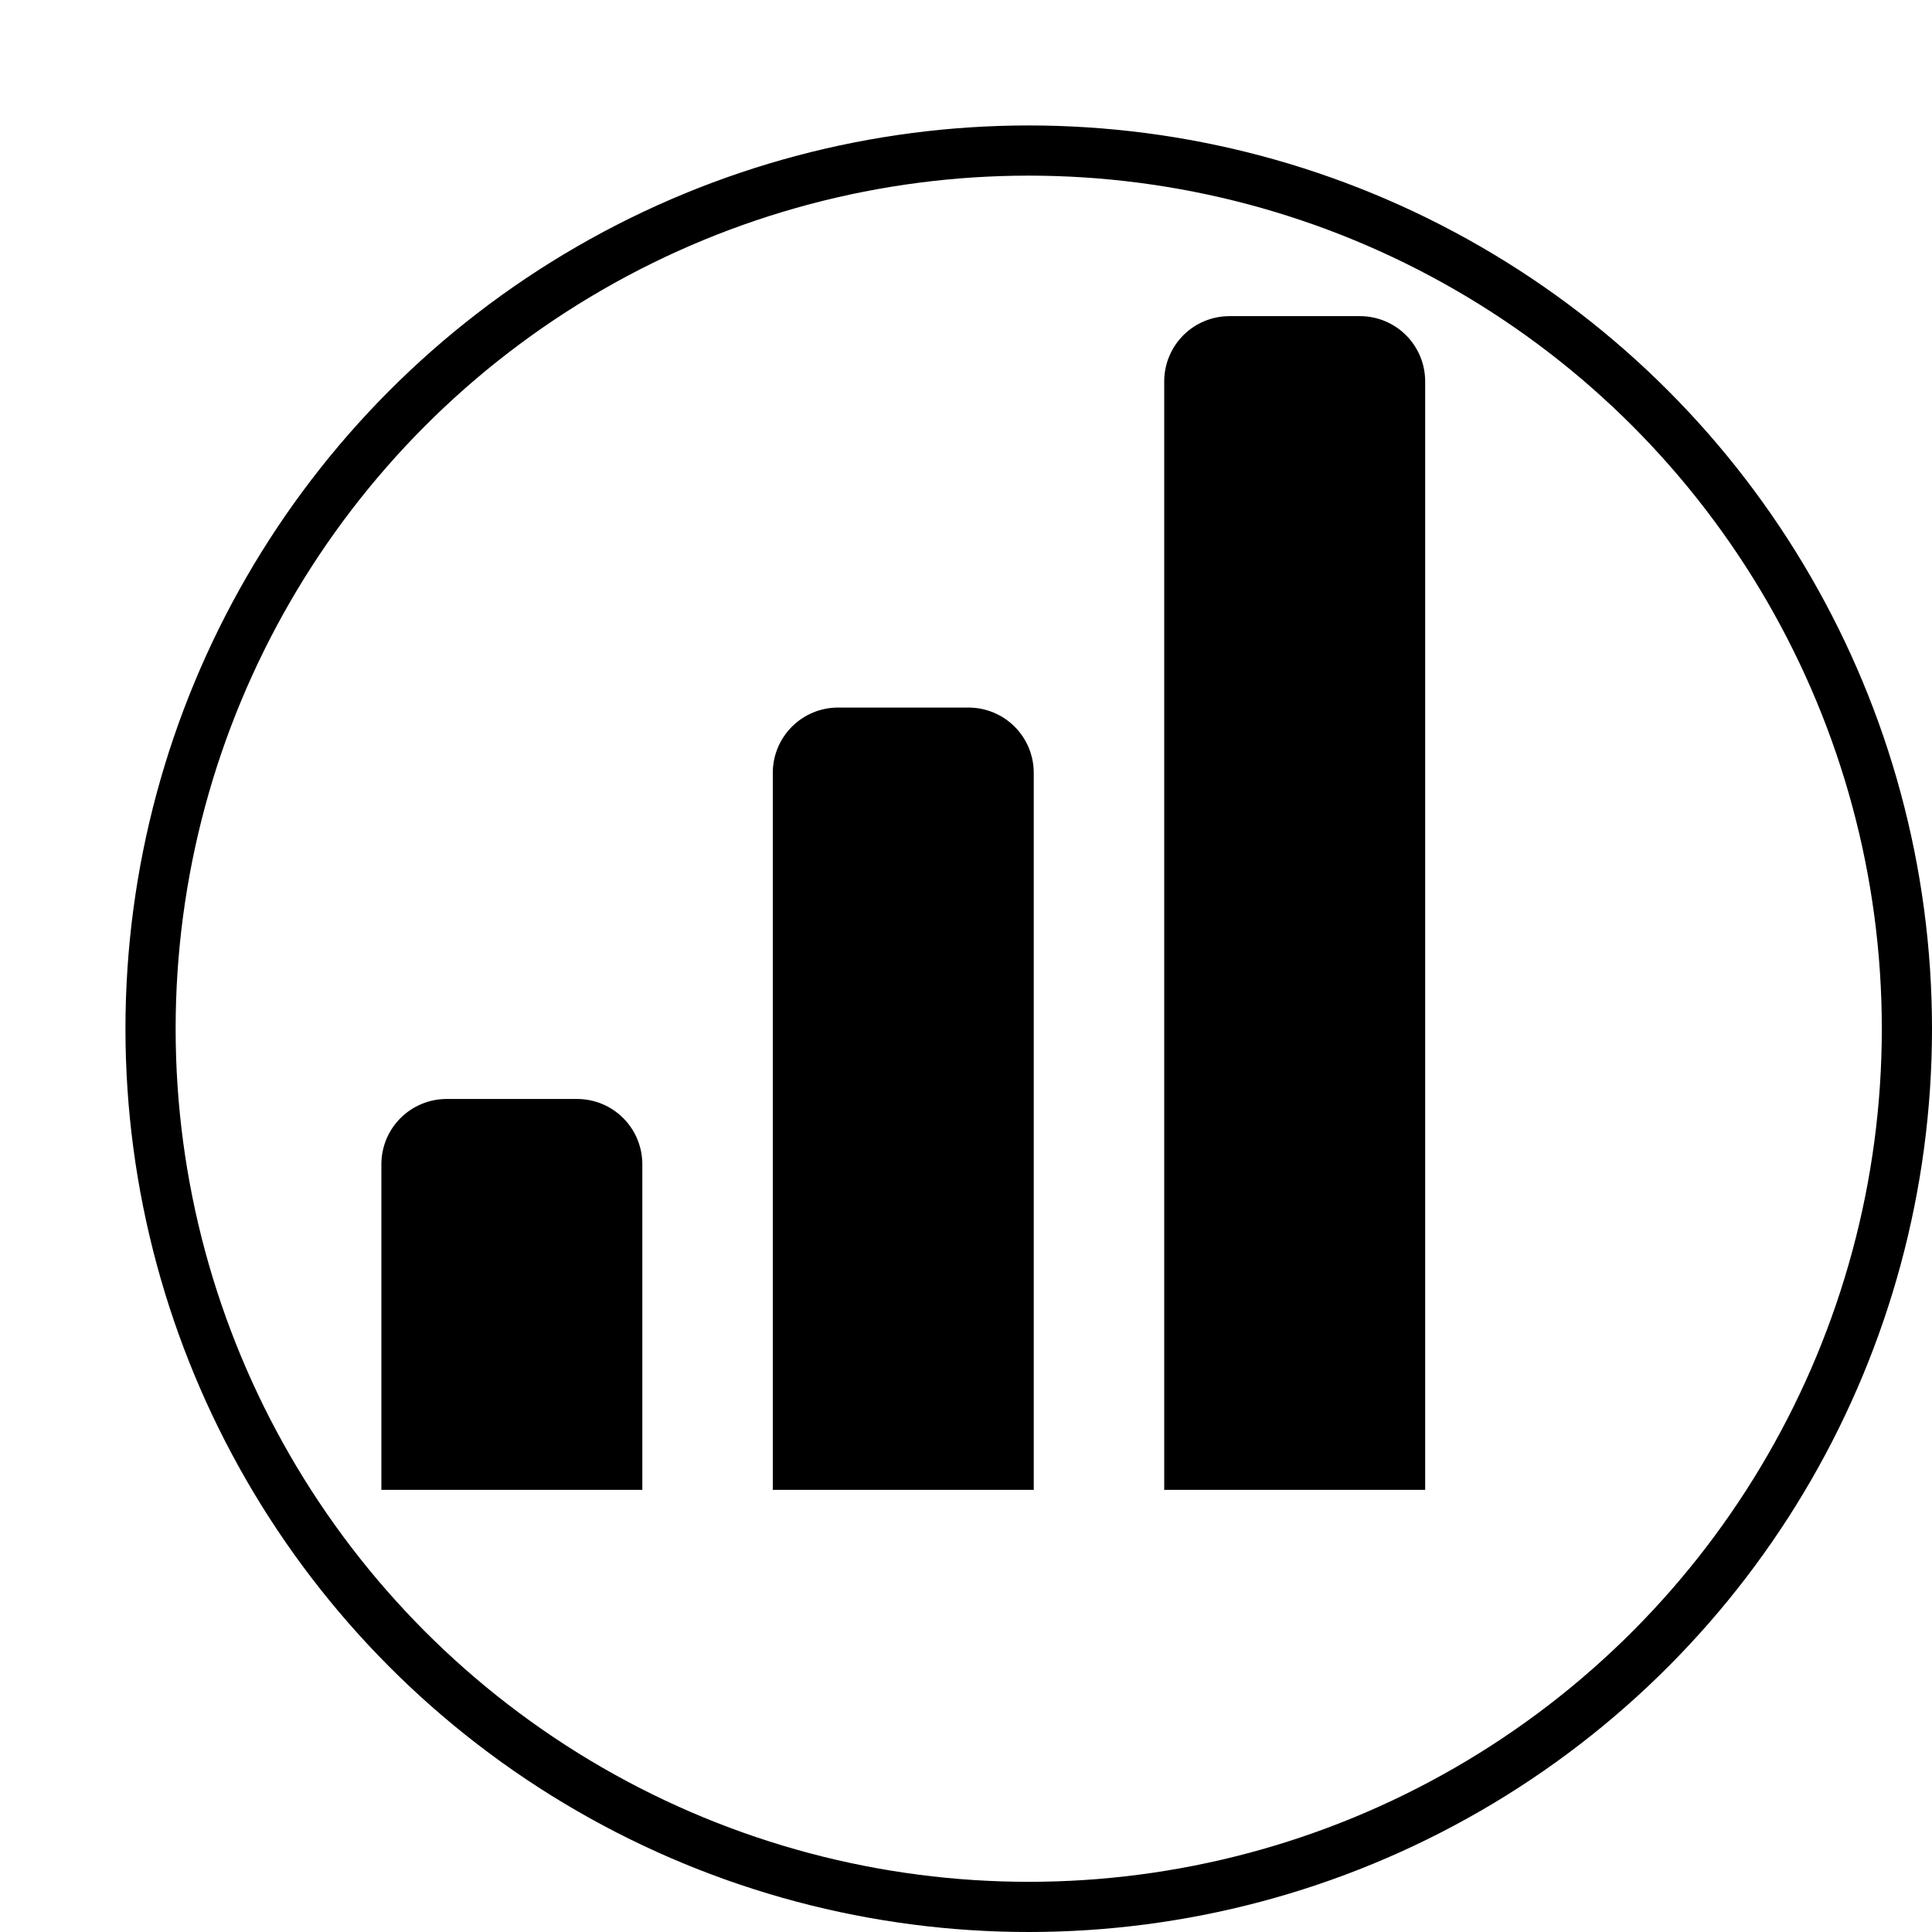 <svg width="77" height="77" viewBox="0 0 77 77" fill="none" xmlns="http://www.w3.org/2000/svg">
<g filter="url(#filter0_d_46_1705)">
<circle cx="36" cy="36" r="36" fill="white"/>
<circle cx="36" cy="36" r="35" stroke="black" stroke-width="2"/>
</g>
<path d="M54.2 12.6H49C48.311 12.6 47.649 12.874 47.162 13.361C46.674 13.849 46.4 14.51 46.4 15.2V59.379H56.8V15.2C56.8 14.51 56.526 13.849 56.039 13.361C55.551 12.874 54.89 12.6 54.2 12.6ZM38.6 28.2H33.4C32.711 28.2 32.049 28.474 31.562 28.962C31.074 29.449 30.8 30.11 30.8 30.8V59.379H41.2V30.8C41.2 30.11 40.926 29.449 40.439 28.962C39.951 28.474 39.29 28.2 38.6 28.2ZM23 43.8H17.8C17.111 43.8 16.449 44.074 15.962 44.562C15.474 45.049 15.2 45.71 15.2 46.4V59.379H25.6V46.4C25.6 45.71 25.326 45.049 24.839 44.562C24.351 44.074 23.69 43.8 23 43.8Z" fill="black"/>
<defs>
<filter id="filter0_d_46_1705" x="0" y="0" width="77" height="77" filterUnits="userSpaceOnUse" color-interpolation-filters="sRGB">
<feFlood flood-opacity="0" result="BackgroundImageFix"/>
<feColorMatrix in="SourceAlpha" type="matrix" values="0 0 0 0 0 0 0 0 0 0 0 0 0 0 0 0 0 0 127 0" result="hardAlpha"/>
<feOffset dx="5" dy="5"/>
<feComposite in2="hardAlpha" operator="out"/>
<feColorMatrix type="matrix" values="0 0 0 0 0 0 0 0 0 0 0 0 0 0 0 0 0 0 0.75 0"/>
<feBlend mode="normal" in2="BackgroundImageFix" result="effect1_dropShadow_46_1705"/>
<feBlend mode="normal" in="SourceGraphic" in2="effect1_dropShadow_46_1705" result="shape"/>
</filter>
</defs>
</svg>

